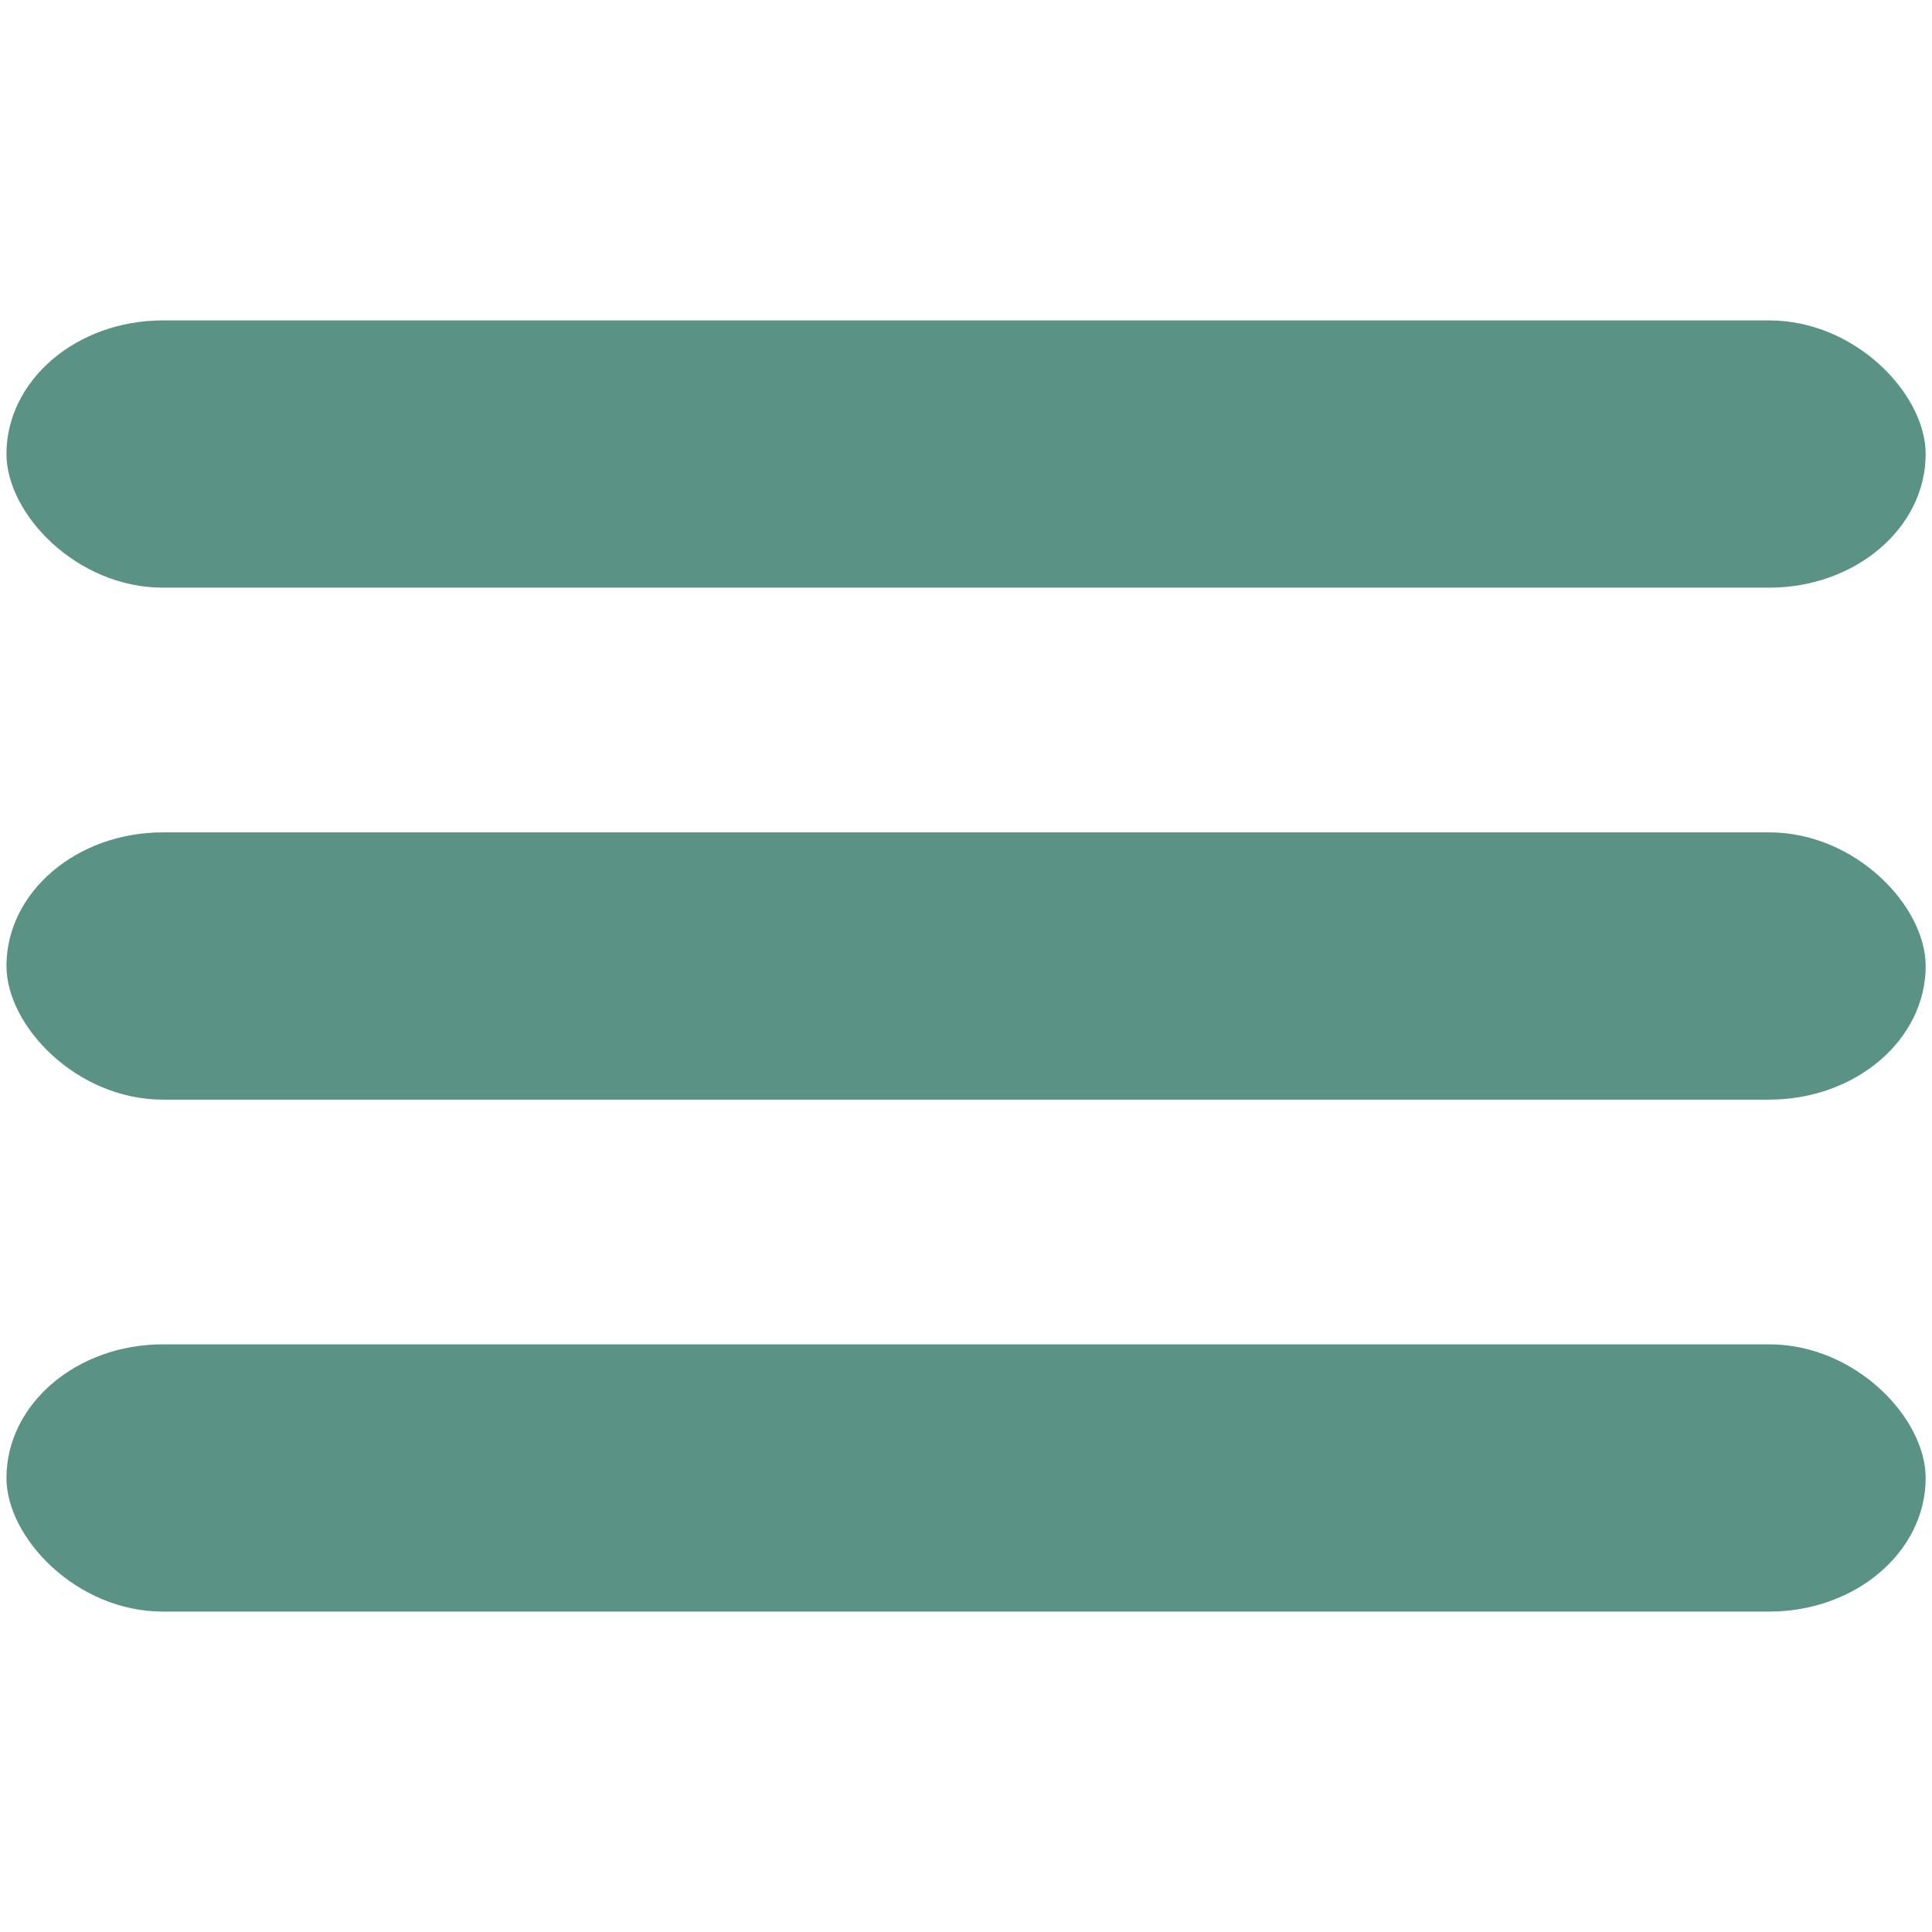 <?xml version="1.0" encoding="UTF-8" standalone="no"?>
<!-- Created with Inkscape (http://www.inkscape.org/) -->

<svg
   width="150"
   height="150"
   viewBox="0 0 39.688 39.688"
   version="1.1"
   id="svg5"
   inkscape:version="1.1.2 (b8e25be833, 2022-02-05)"
   sodipodi:docname="hamburger-icon.svg"
   xmlns:inkscape="http://www.inkscape.org/namespaces/inkscape"
   xmlns:sodipodi="http://sodipodi.sourceforge.net/DTD/sodipodi-0.dtd"
   xmlns="http://www.w3.org/2000/svg"
   xmlns:svg="http://www.w3.org/2000/svg">
  <sodipodi:namedview
     id="namedview7"
     pagecolor="#ffffff"
     bordercolor="#666666"
     borderopacity="1.0"
     inkscape:pageshadow="2"
     inkscape:pageopacity="0.0"
     inkscape:pagecheckerboard="0"
     inkscape:document-units="px"
     showgrid="false"
     units="px"
     width="4500px"
     inkscape:zoom="4"
     inkscape:cx="64.125"
     inkscape:cy="64"
     inkscape:window-width="1920"
     inkscape:window-height="1057"
     inkscape:window-x="-8"
     inkscape:window-y="-8"
     inkscape:window-maximized="1"
     inkscape:current-layer="layer1" />
  <defs
     id="defs2" />
  <g
     inkscape:label="Ebene 1"
     inkscape:groupmode="layer"
     id="layer1">
    <g
       id="g1658"
       transform="matrix(1.171,0,0,1,-3.043,0.43)"
       style="stroke-width:0.924">
      <rect
         style="fill:#5a9285;fill-opacity:1;stroke:none;stroke-width:2.445;stroke-linecap:square;stroke-linejoin:round;stroke-opacity:1"
         id="rect1528"
         width="33.668"
         height="5.49"
         x="2.712"
         y="6.152"
         ry="2.745" />
      <rect
         style="fill:#5a9285;fill-opacity:1;stroke:none;stroke-width:2.445;stroke-linecap:square;stroke-linejoin:round;stroke-opacity:1"
         id="rect1651"
         width="33.668"
         height="5.49"
         x="2.712"
         y="16.669"
         ry="2.745" />
      <rect
         style="fill:#5a9285;fill-opacity:1;stroke:none;stroke-width:2.445;stroke-linecap:square;stroke-linejoin:round;stroke-opacity:1"
         id="rect1653"
         width="33.668"
         height="5.49"
         x="2.712"
         y="27.186"
         ry="2.745" />
    </g>
  </g>
</svg>
